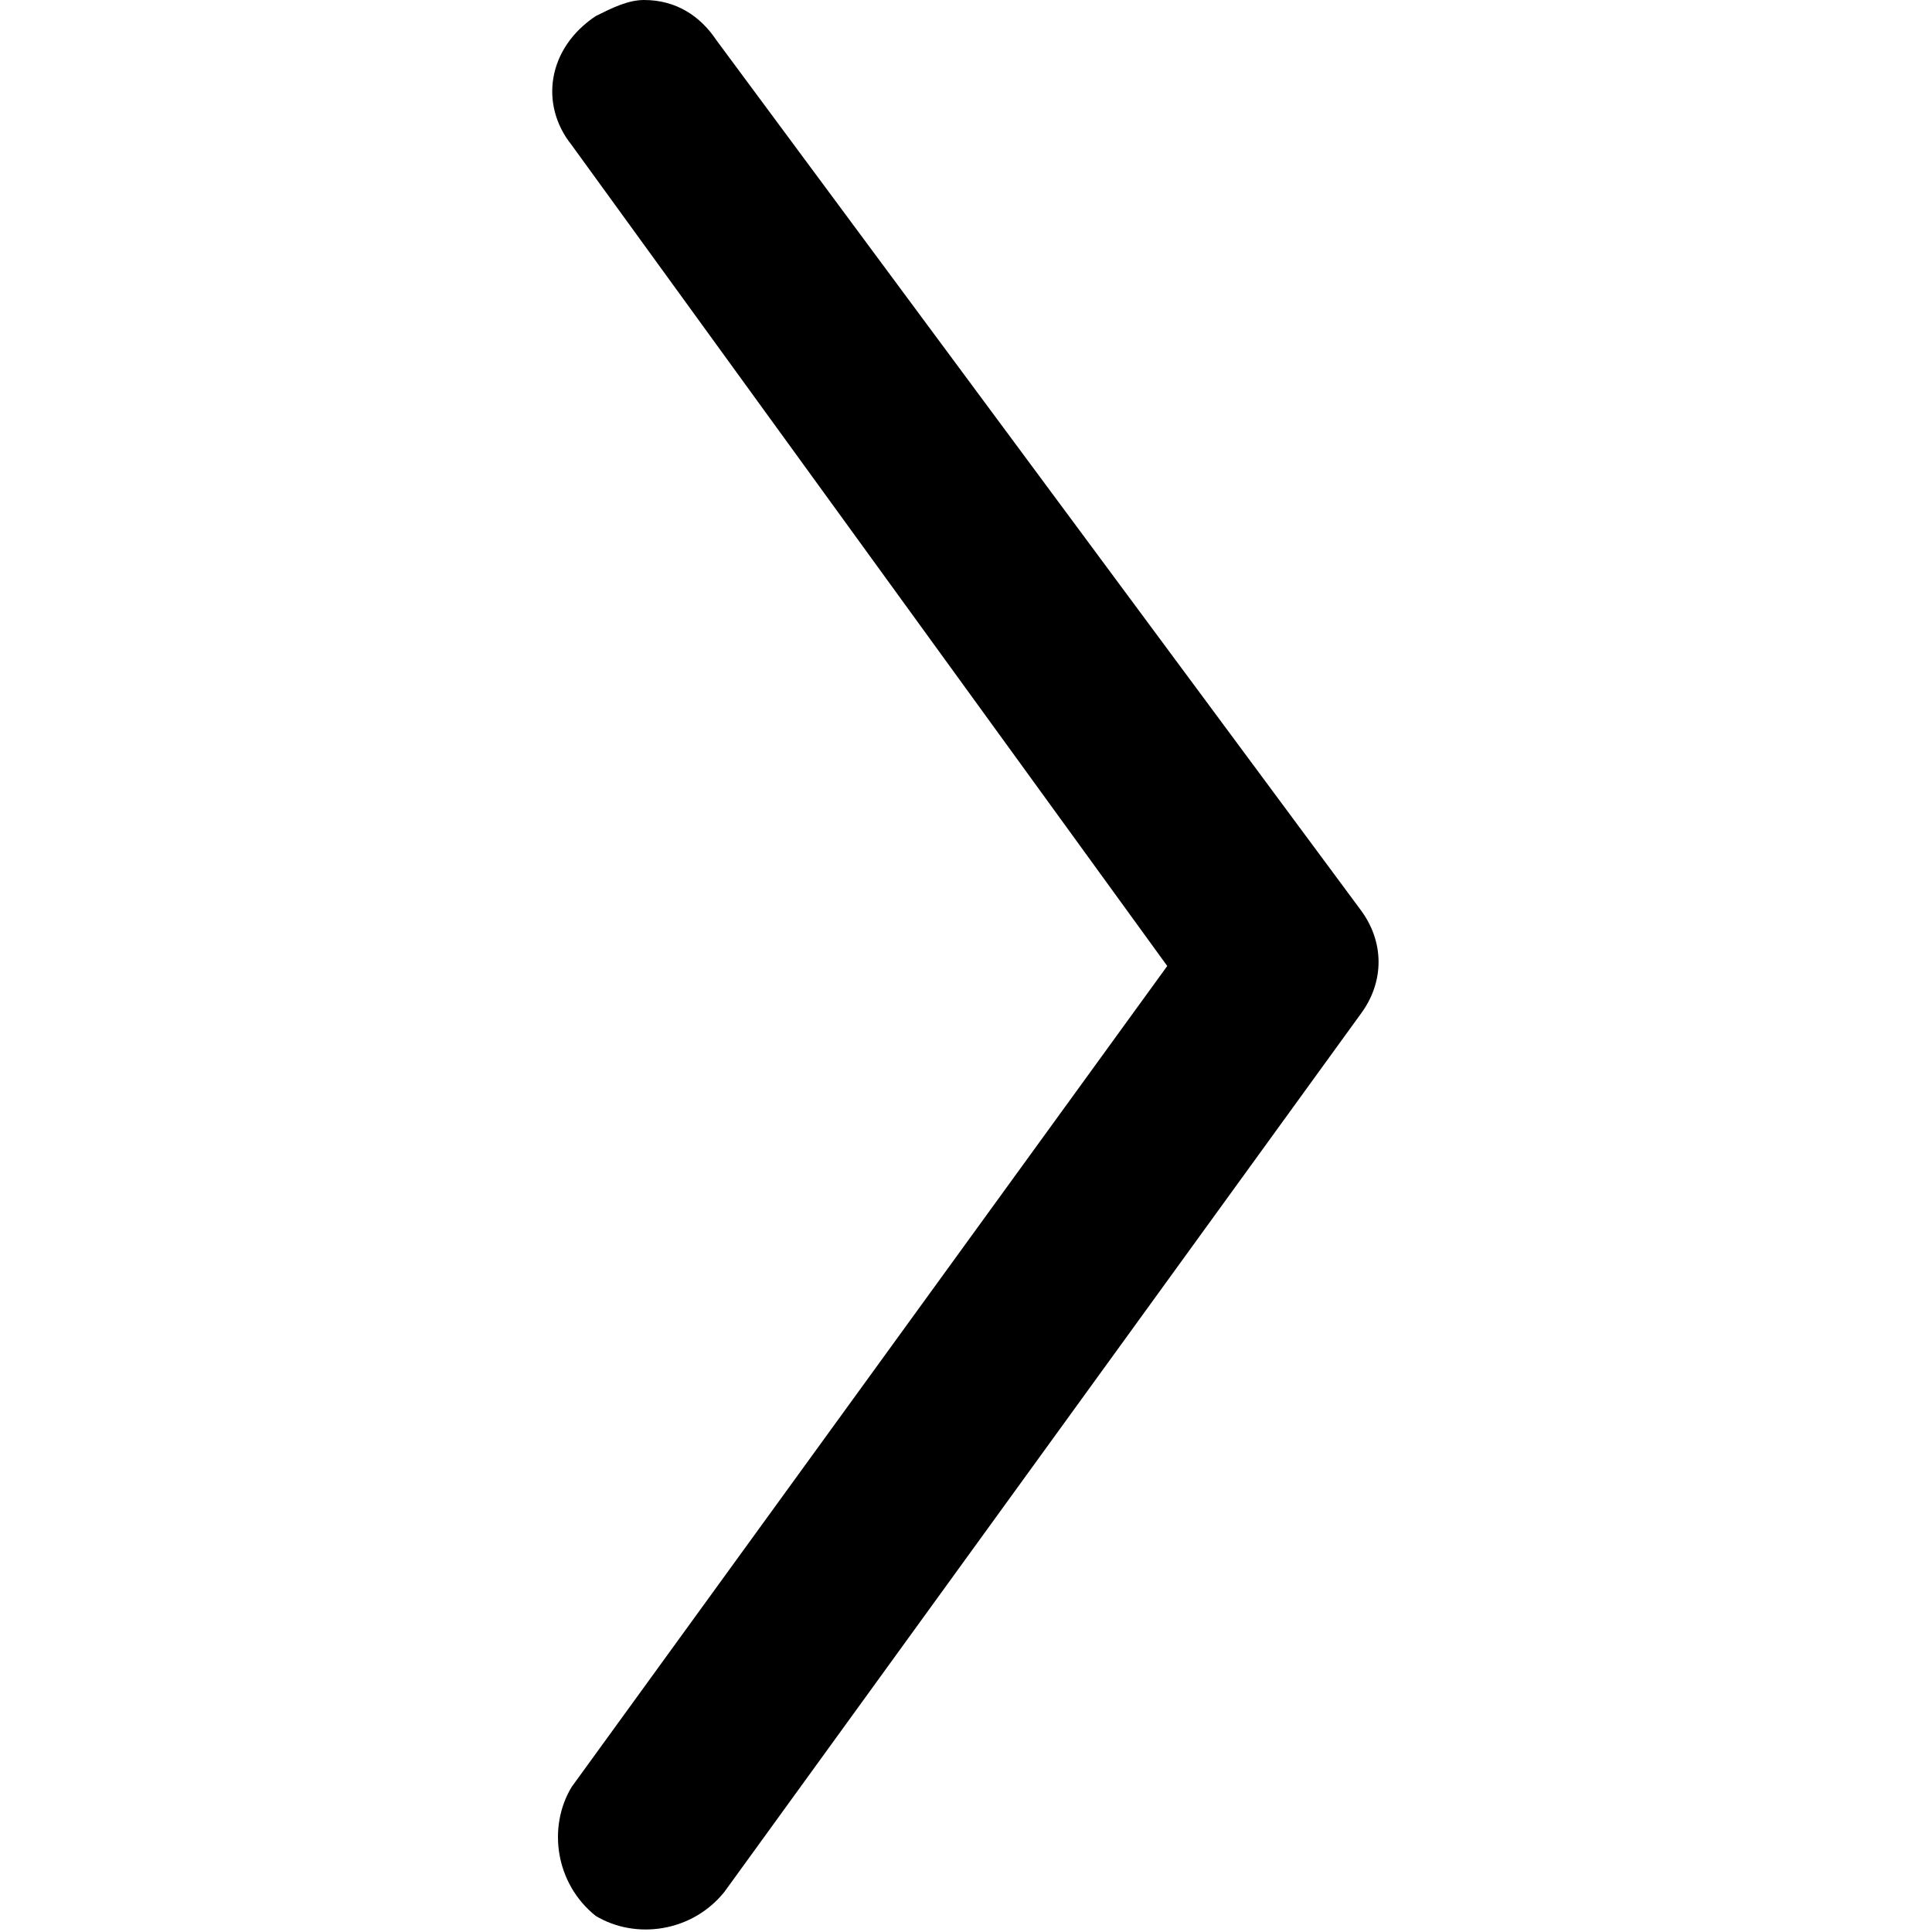 <?xml version="1.0" encoding="utf-8"?>
<!-- Generator: Adobe Illustrator 24.3.0, SVG Export Plug-In . SVG Version: 6.00 Build 0)  -->
<svg version="1.1" id="Calque_1" xmlns="http://www.w3.org/2000/svg" xmlns:xlink="http://www.w3.org/1999/xlink" x="0px" y="0px"
	 viewBox="0 0 24 24" style="enable-background:new 0 0 24 24;" xml:space="preserve">
<path d="M8,0c0.4,0,0.7,0.2,0.9,0.5l8,10.8c0.3,0.4,0.3,0.9,0,1.3L9,23.5c-0.4,0.5-1.1,0.6-1.6,0.3c-0.5-0.4-0.6-1.1-0.3-1.6
	L14.5,12L7.1,1.8C6.7,1.3,6.8,0.6,7.4,0.2C7.6,0.1,7.8,0,8,0L8,0z"/>
</svg>
